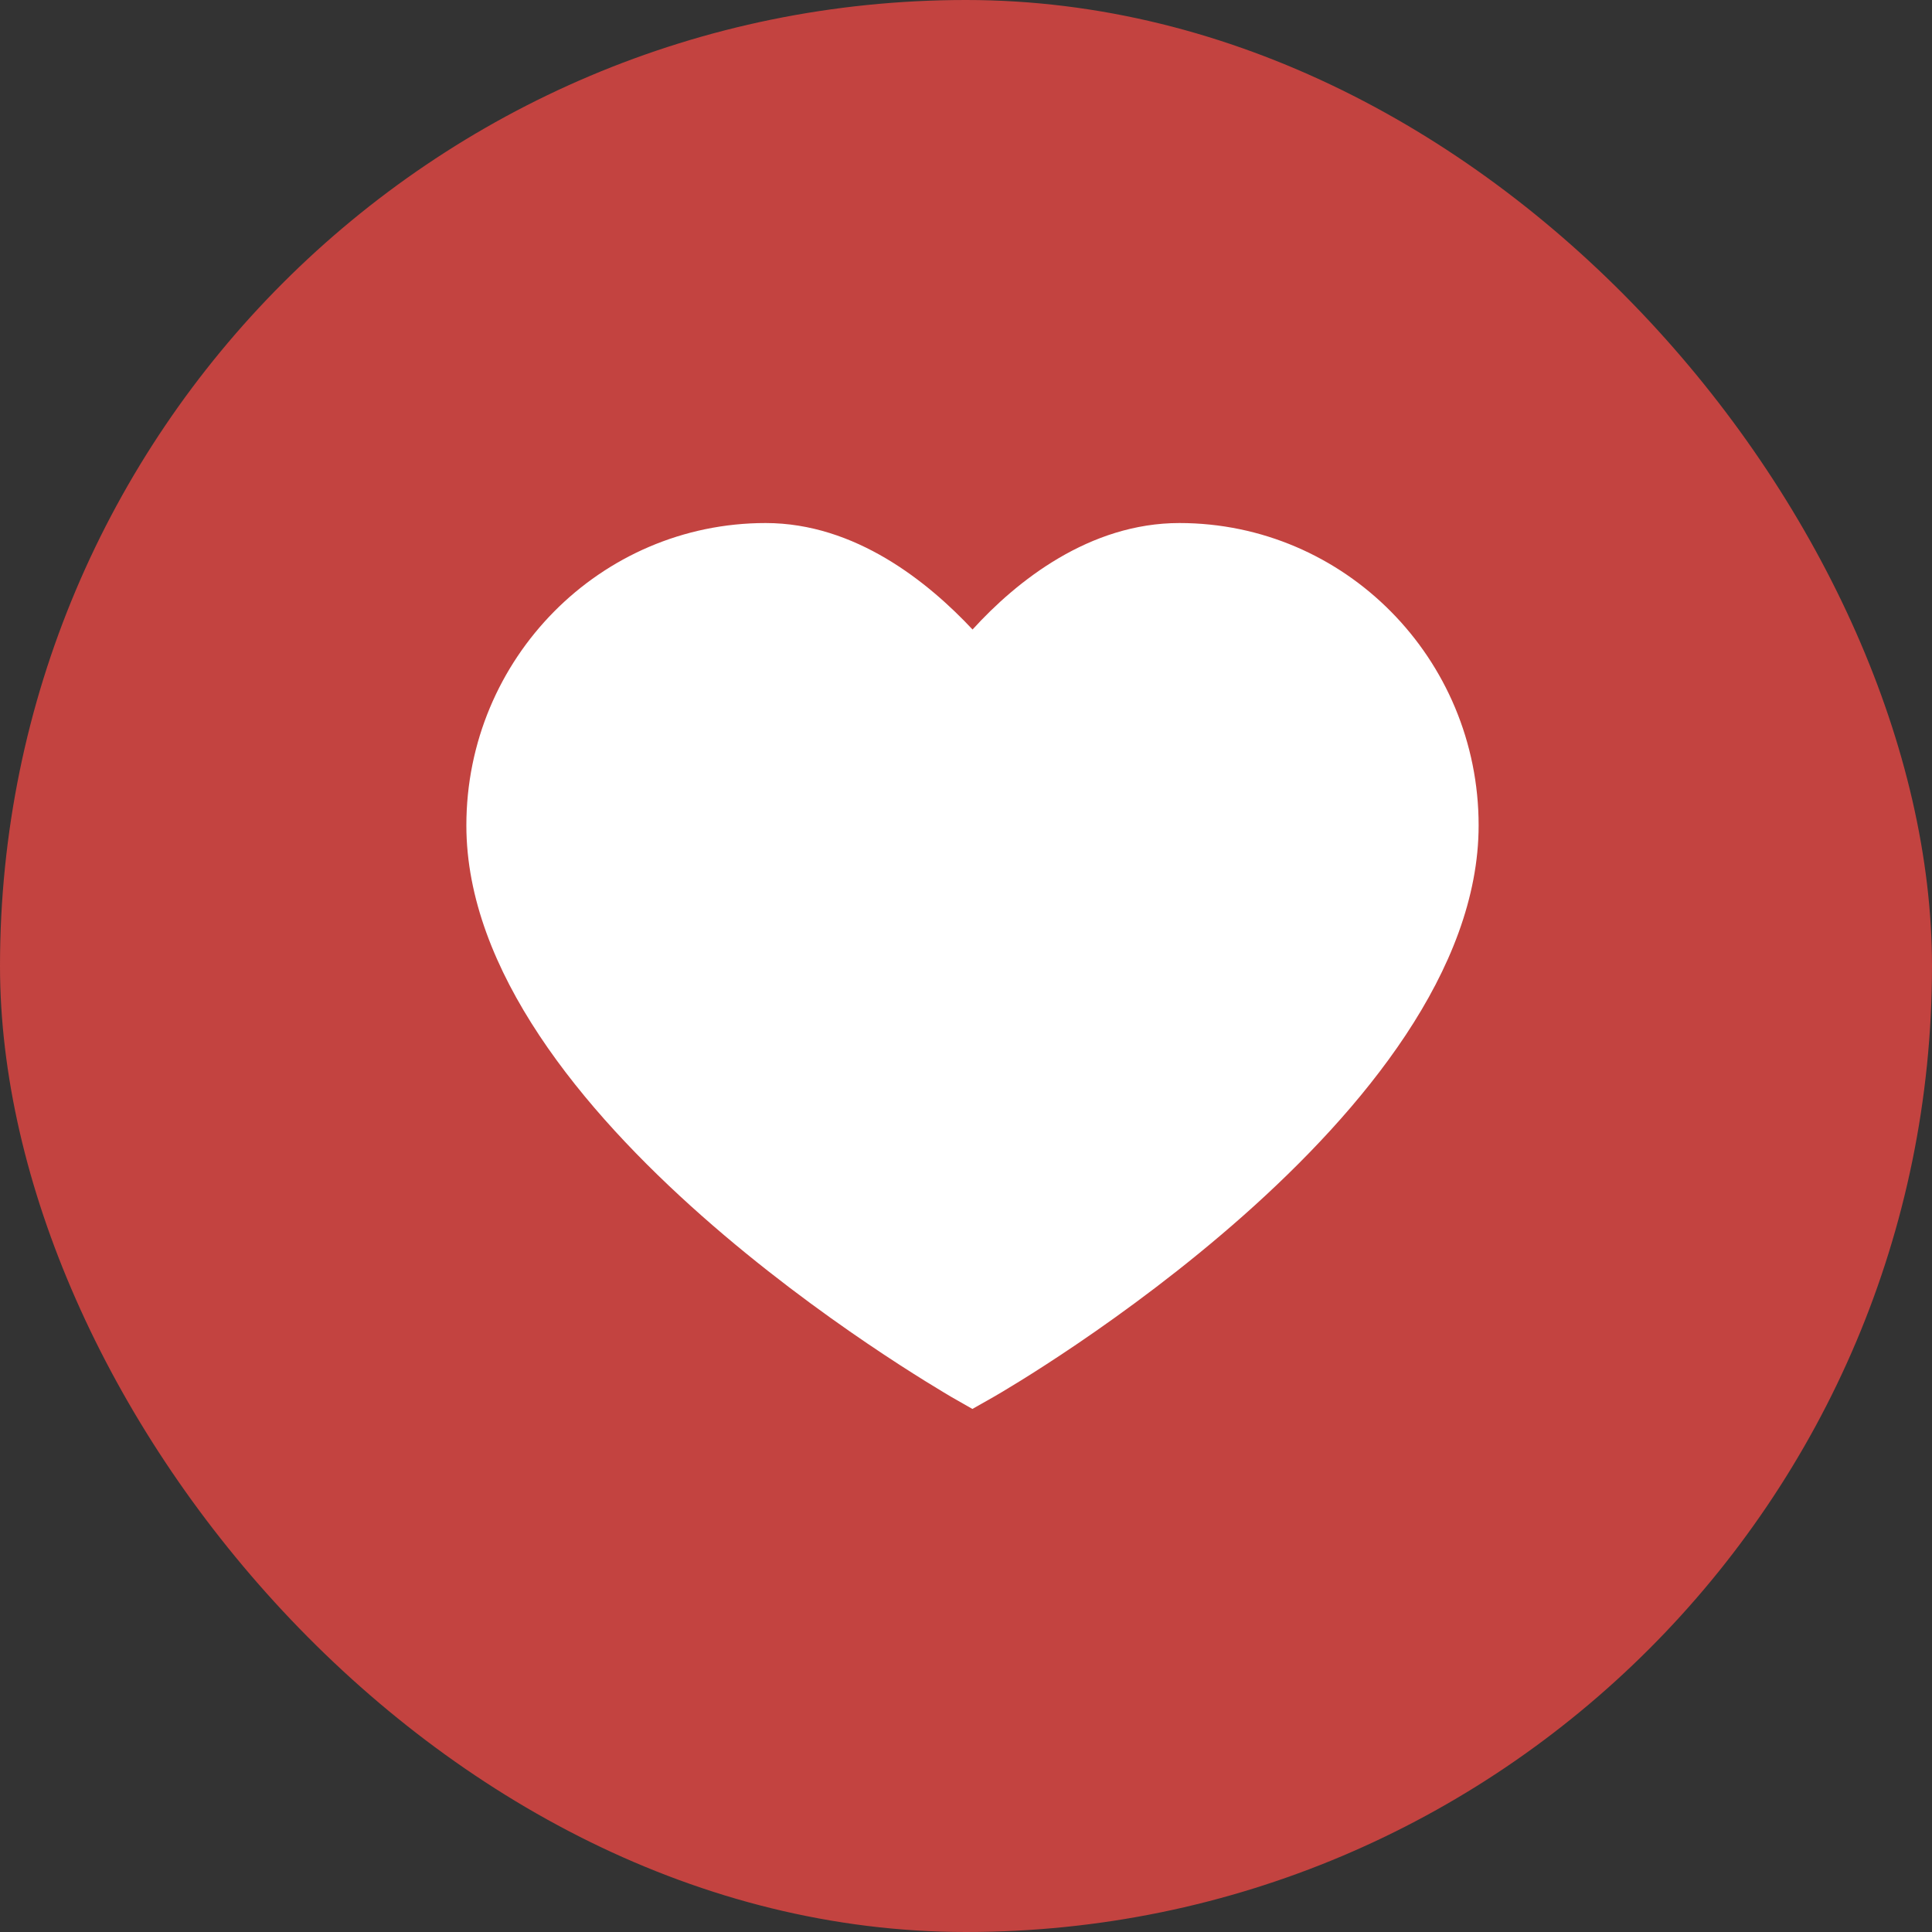 <svg xmlns="http://www.w3.org/2000/svg" width="18" height="18" viewBox="0 0 18 18">
    <rect x="0" y="0" width="18" height="18" fill="#333333" stroke="none"/>
    <g fill="none" fill-rule="evenodd">
        <rect width="18" height="18" fill="#C34340" rx="9"/>
        <path fill="#FFF" fill-rule="nonzero" d="M9.06 13.127l-.193-.11c-.182-.11-4.522-2.621-4.522-5.327 0-1.555 1.249-2.817 2.788-2.817.837 0 1.515.551 1.928.992.412-.453 1.09-.992 1.927-.992 1.54 0 2.788 1.262 2.788 2.817 0 2.694-4.328 5.216-4.521 5.326l-.194.11z"/>
    </g>
</svg>
